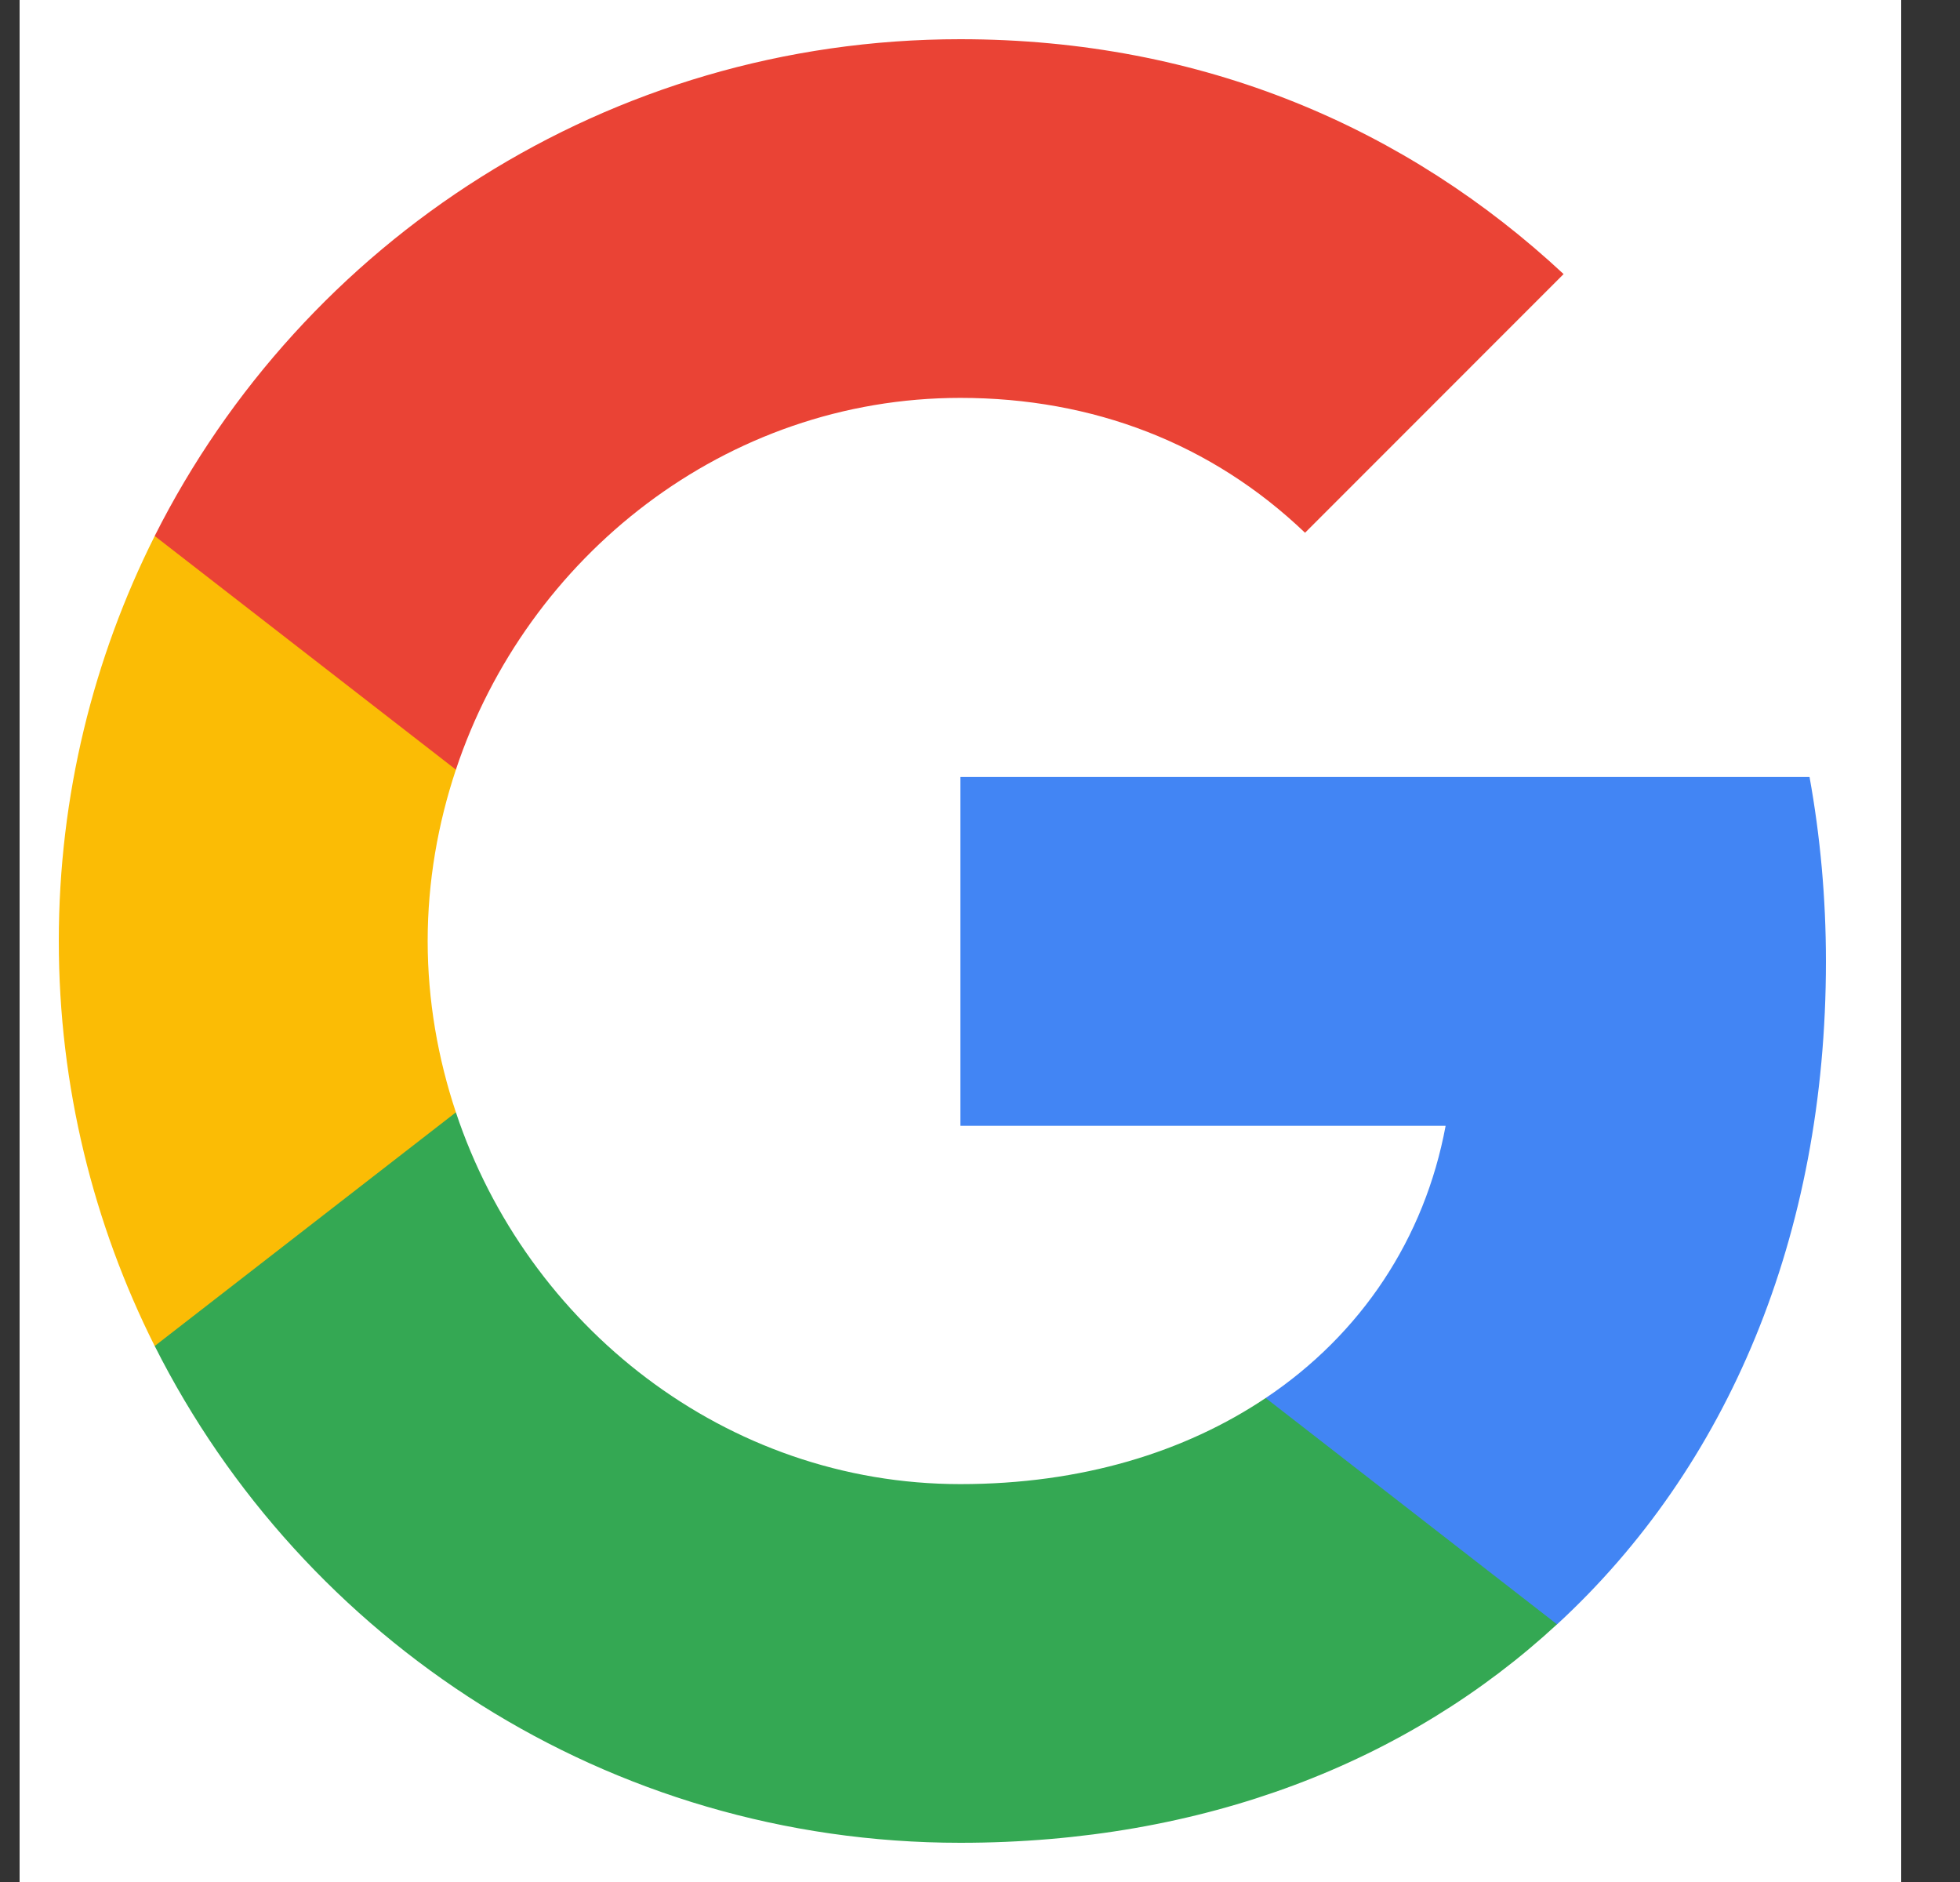 <svg width="25" height="24" viewBox="0 0 25 24" fill="none" xmlns="http://www.w3.org/2000/svg">
<rect x="0" y="0" width="25" height="24" fill="#333333" stroke="none"/>
<rect width="24" height="24" transform="translate(0.25)" fill="white"/>
<path fill-rule="evenodd" clip-rule="evenodd" d="M23.29 12.261C23.29 11.446 23.217 10.662 23.081 9.909H12.25V14.357H18.439C18.172 15.795 17.362 17.013 16.144 17.828V20.714H19.861C22.035 18.712 23.29 15.764 23.29 12.261Z" fill="#4285F4"/>
<path fill-rule="evenodd" clip-rule="evenodd" d="M12.249 23.5C15.354 23.5 17.958 22.47 19.86 20.714L16.144 17.828C15.114 18.518 13.797 18.926 12.249 18.926C9.254 18.926 6.719 16.903 5.815 14.185H1.973V17.164C3.865 20.923 7.754 23.5 12.249 23.5Z" fill="#34A853"/>
<path fill-rule="evenodd" clip-rule="evenodd" d="M5.815 14.185C5.585 13.495 5.455 12.758 5.455 12C5.455 11.242 5.585 10.505 5.815 9.815V6.836H1.973C1.194 8.388 0.75 10.144 0.75 12C0.75 13.856 1.194 15.612 1.973 17.165L5.815 14.185Z" fill="#FBBC05"/>
<path fill-rule="evenodd" clip-rule="evenodd" d="M12.249 5.074C13.938 5.074 15.454 5.654 16.646 6.794L19.944 3.495C17.952 1.64 15.349 0.5 12.249 0.5C7.754 0.5 3.865 3.077 1.973 6.835L5.815 9.815C6.719 7.097 9.254 5.074 12.249 5.074Z" fill="#EA4335"/>
</svg>
